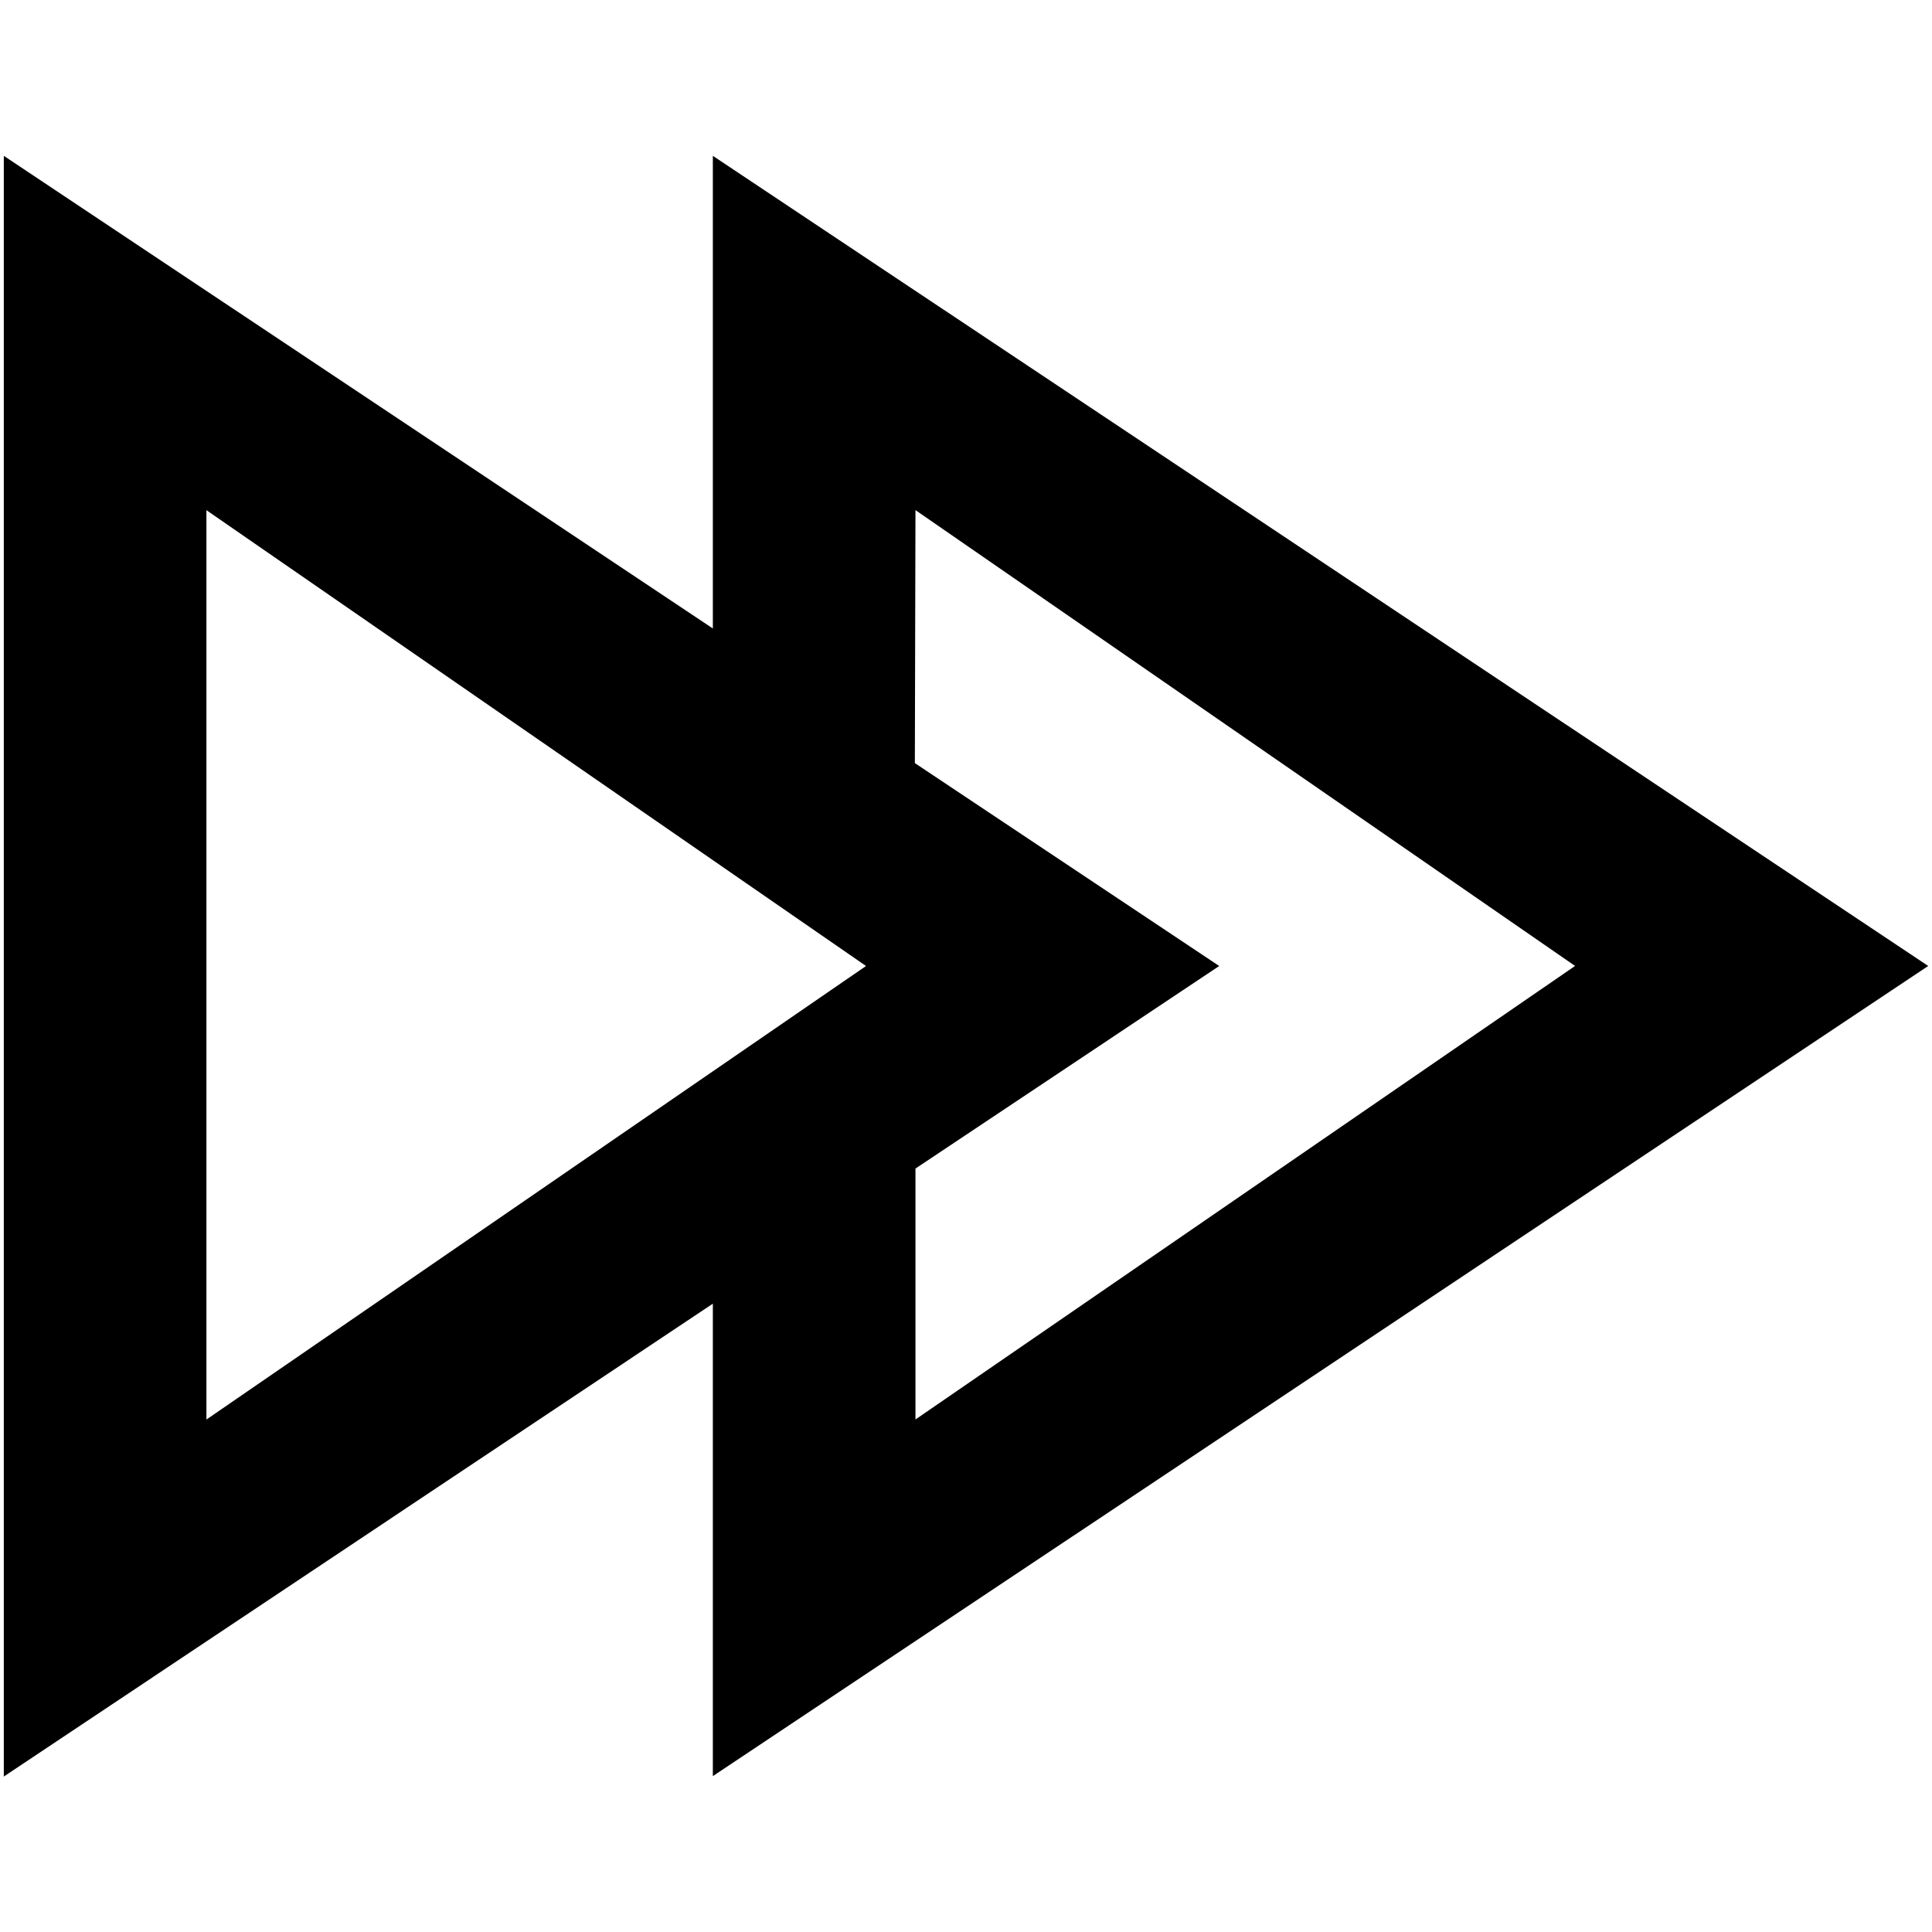 <!-- Generated by IcoMoon.io -->
<svg version="1.1" xmlns="http://www.w3.org/2000/svg" width="32" height="32" viewBox="0 0 32 32">
<title>audio-video</title>
<path d="M0.063 2.581v26.844l20.131-13.425-20.131-13.419zM3.419 8.45l10.925 7.55-10.925 7.512v-15.063zM31.938 16l-20.131-13.419v8.406l3.344 2.456 0.012-4.994 10.925 7.55-10.925 7.512v-4.637l-3.356 2.006v8.538l20.131-13.419z"></path>
</svg>
